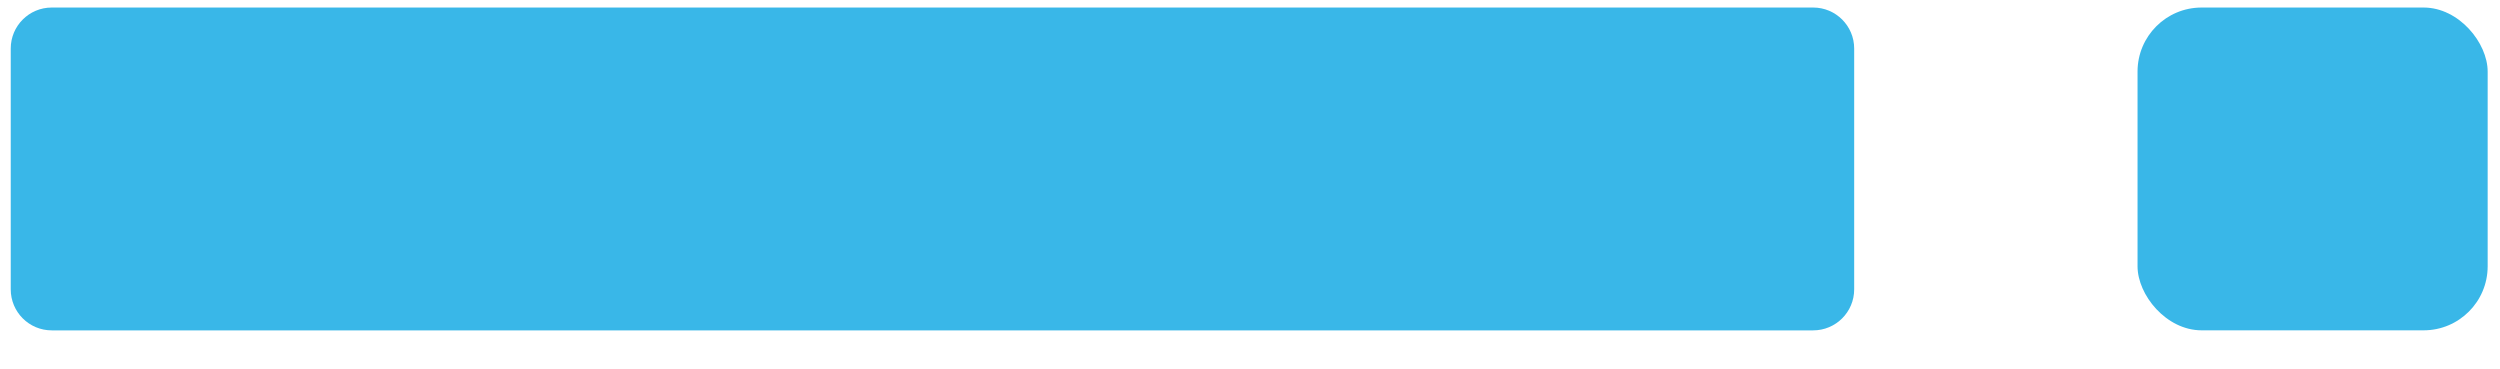 <svg width="61" height="9" viewBox="0 0 61 9" fill="none" xmlns="http://www.w3.org/2000/svg">
<rect x="52.156" y="0.184" width="8.543" height="7.876" rx="1.563" fill="#08A5E2" fill-opacity="0.8"/>
<path d="M0.262 1.184C0.262 0.632 0.709 0.184 1.262 0.184L44.242 0.184C44.794 0.184 45.242 0.632 45.242 1.184L45.242 7.061C45.242 7.613 44.794 8.061 44.242 8.061L8.198 8.061L1.262 8.061C0.709 8.061 0.262 7.613 0.262 7.061L0.262 1.184Z" fill="#08A5E2" fill-opacity="0.8"/>
</svg>
